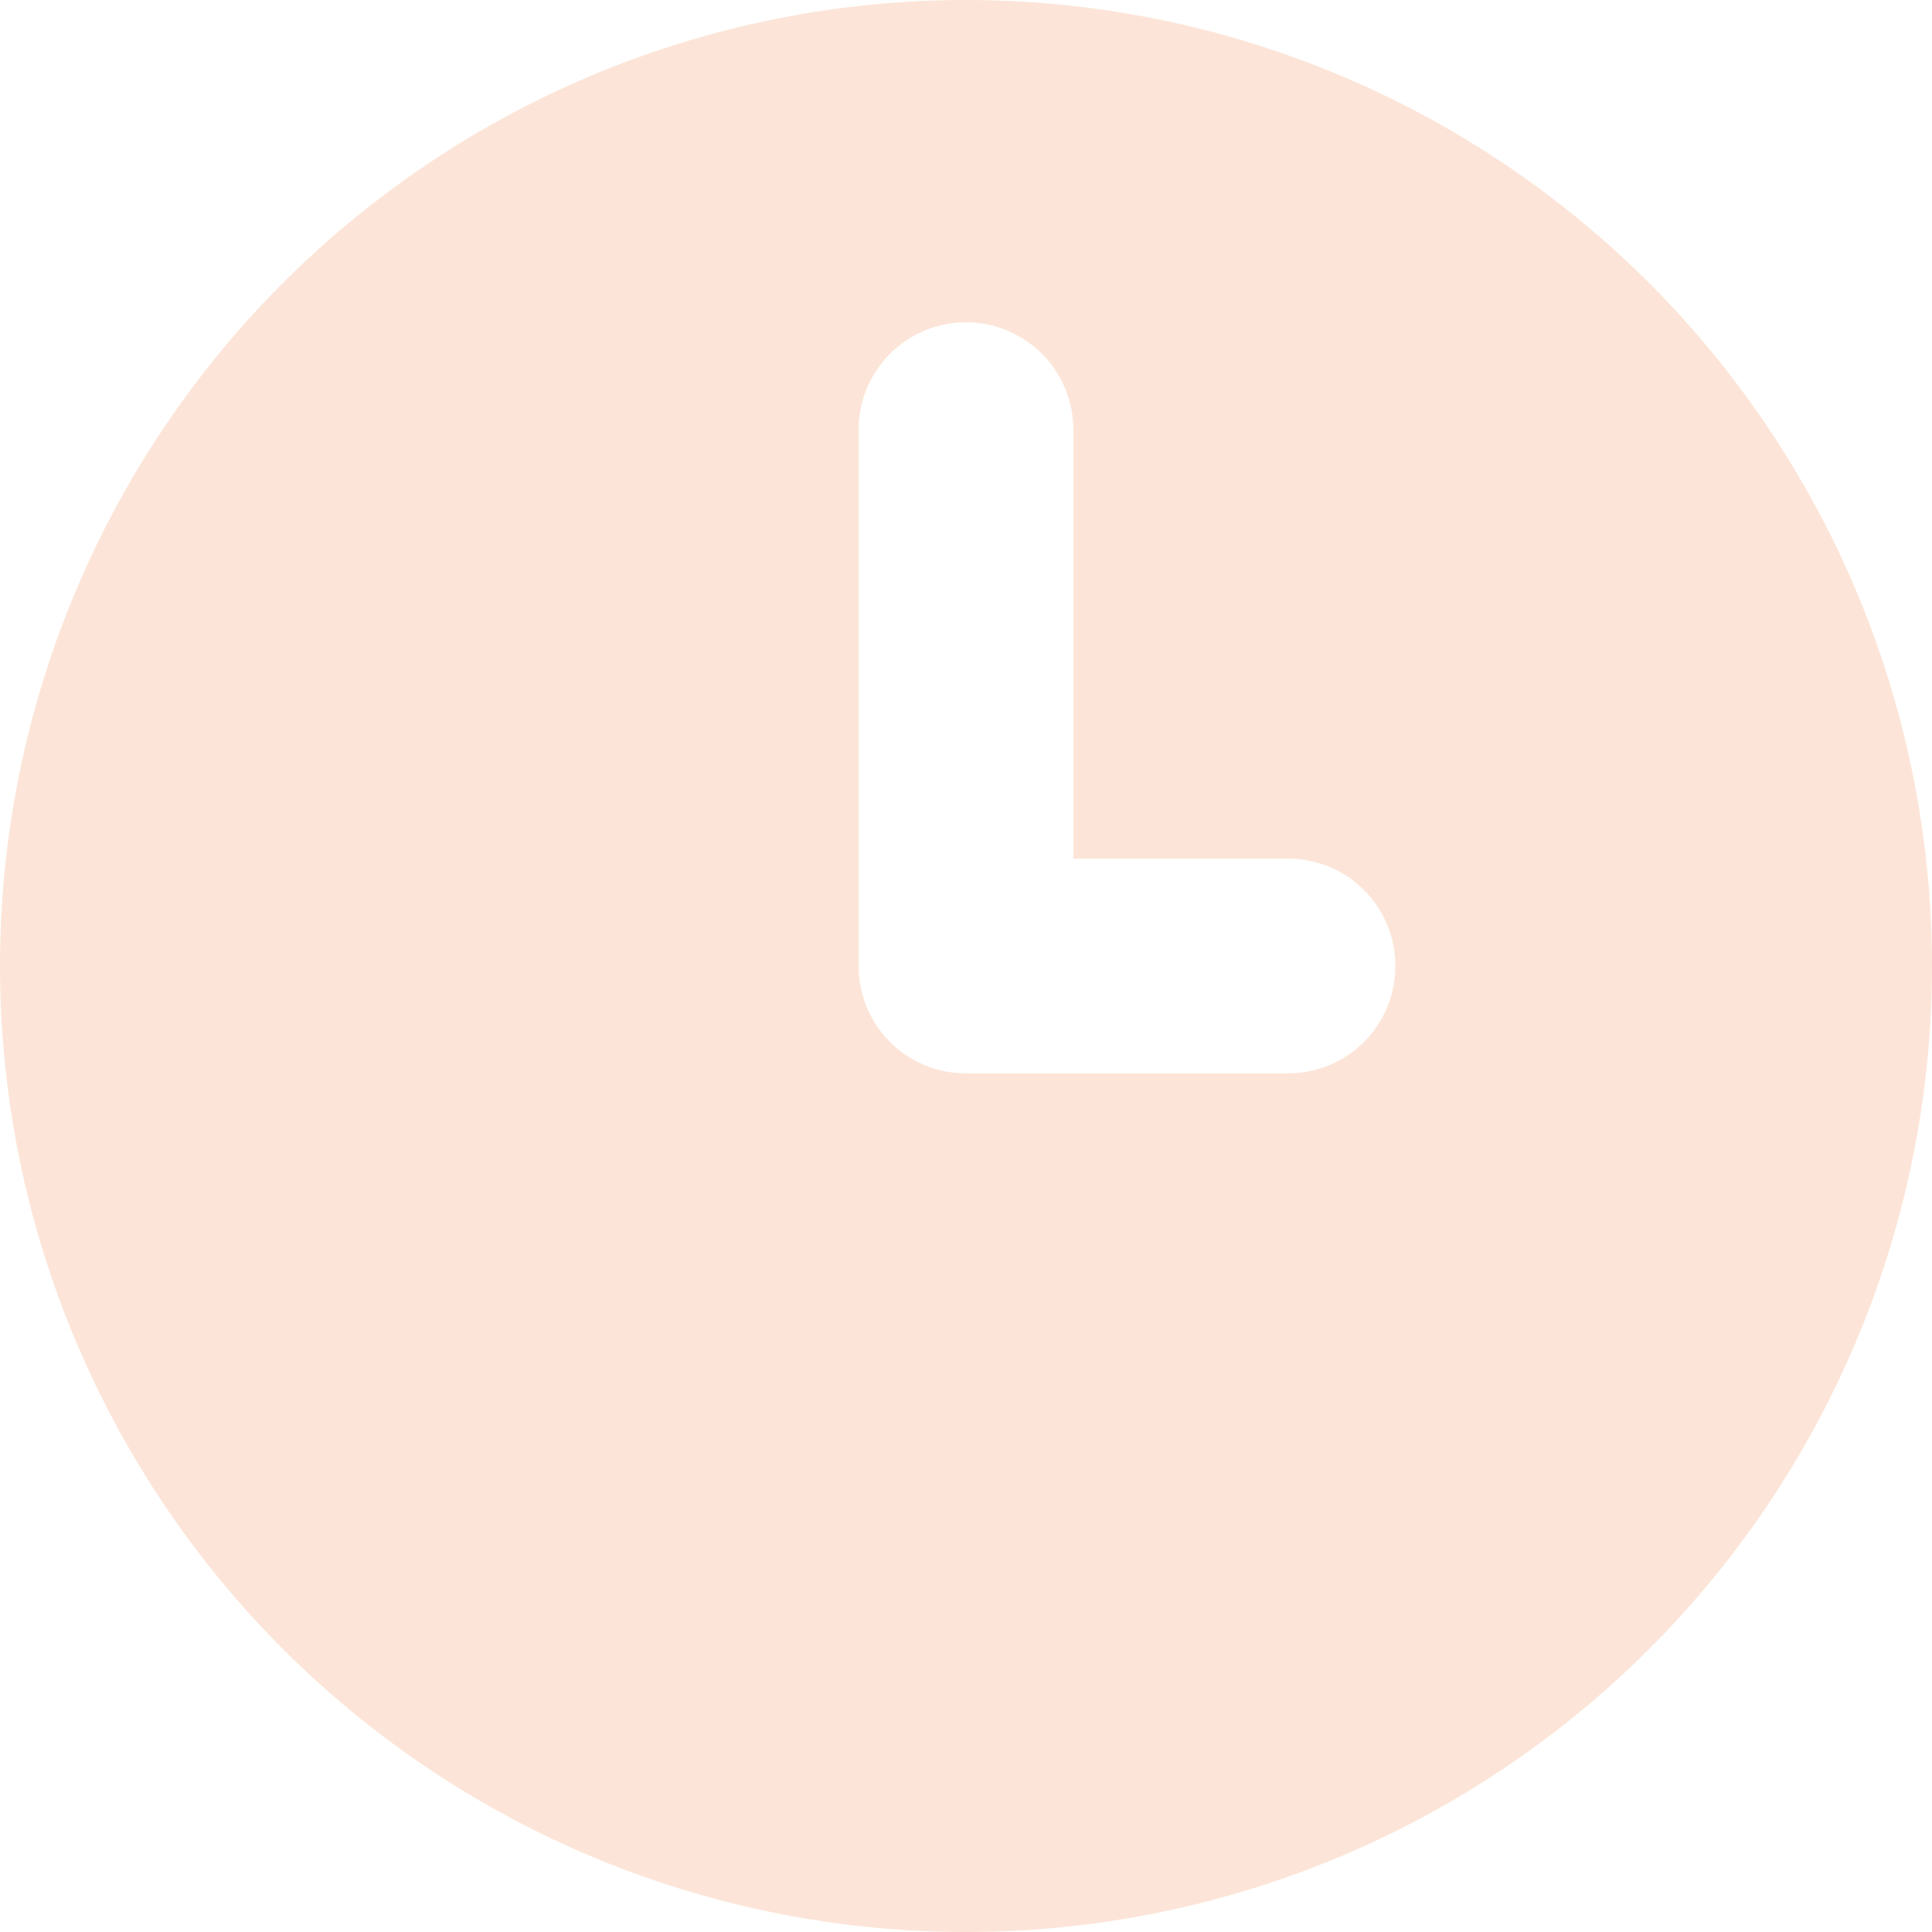 <?xml version="1.0" encoding="UTF-8" standalone="no"?>
<svg
   xmlns:dc="http://purl.org/dc/elements/1.1/"
   xmlns:cc="http://creativecommons.org/ns#"
   xmlns:rdf="http://www.w3.org/1999/02/22-rdf-syntax-ns#"
   xmlns:svg="http://www.w3.org/2000/svg"
   xmlns="http://www.w3.org/2000/svg"
   xmlns:sodipodi="http://sodipodi.sourceforge.net/DTD/sodipodi-0.dtd"
   xmlns:inkscape="http://www.inkscape.org/namespaces/inkscape"
   width="156"
   height="156"
   viewBox="0 0 175.5 175.5"
   version="1.1"
   id="svg4"
   sodipodi:docname="toggl-track.svg"
   inkscape:version="1.0.1 (3bc2e813f5, 2020-09-07, custom)">
  <defs
     id="defs8" />
  <sodipodi:namedview
     pagecolor="#ffffff"
     bordercolor="#666666"
     borderopacity="1"
     objecttolerance="10"
     gridtolerance="10"
     guidetolerance="10"
     inkscape:pageopacity="0"
     inkscape:pageshadow="2"
     inkscape:window-width="1920"
     inkscape:window-height="1016"
     id="namedview6"
     showgrid="false"
     inkscape:zoom="5.25"
     inkscape:cx="78"
     inkscape:cy="78"
     inkscape:window-x="0"
     inkscape:window-y="0"
     inkscape:window-maximized="1"
     inkscape:current-layer="svg4" />
  <path
     d="M 78.01,87.243 78,87.75 c 0,5.421 4.368,9.75 9.75,9.75 H 117 c 5.421,0 9.75,-4.368 9.75,-9.75 C 126.75,82.329 122.382,78 117,78 H 97.5 V 39.029 a 9.75,9.75 0 1 0 -19.5,0 v 47.717 z M 87.75,175.5 a 87.75,87.75 0 1 0 0,-175.5 87.75,87.75 0 0 0 0,175.5 z"
     fill="#fce5d8"
     fill-rule="evenodd"
     id="path2"
     style="stroke-width:1" />
</svg>

